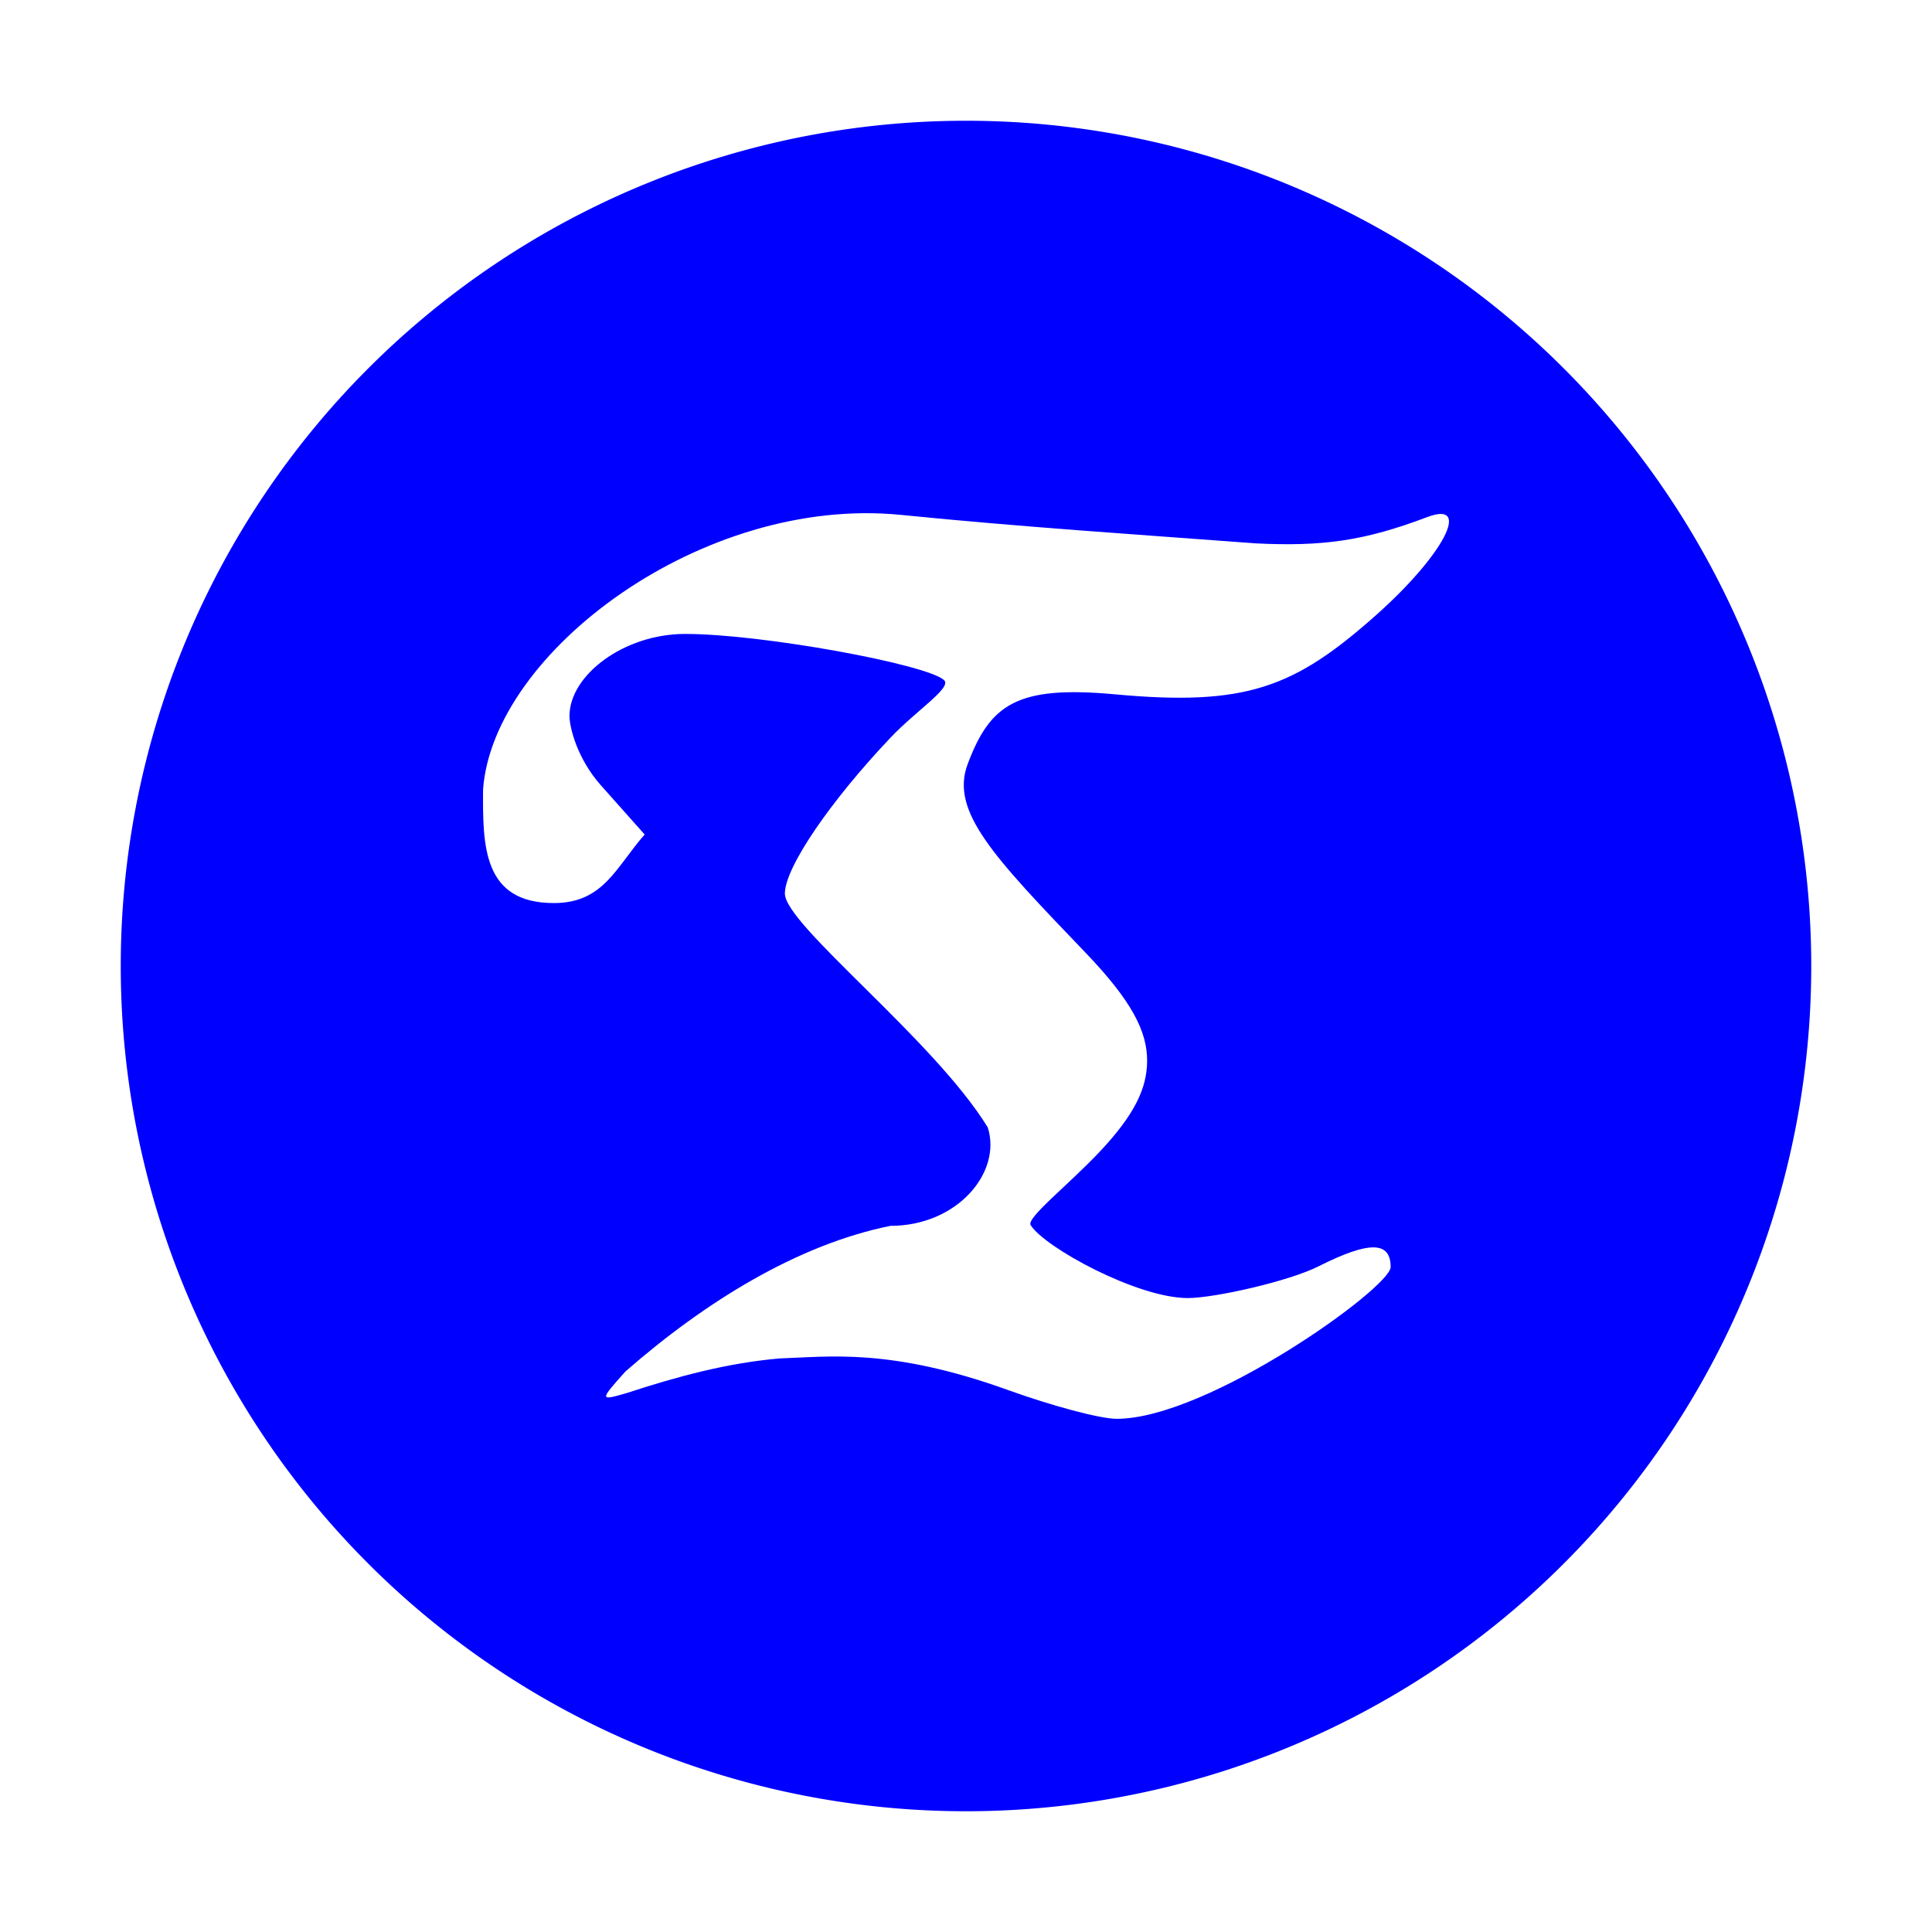 <?xml version="1.0" encoding="UTF-8" standalone="no"?>
<svg
   width="64"
   height="64"
   version="1"
   id="svg12"
   sodipodi:docname="timeshift.svg"
   inkscape:version="1.1 (1:1.1+202105261517+ce6663b3b7)"
   xmlns:inkscape="http://www.inkscape.org/namespaces/inkscape"
   xmlns:sodipodi="http://sodipodi.sourceforge.net/DTD/sodipodi-0.dtd"
   xmlns="http://www.w3.org/2000/svg"
   xmlns:svg="http://www.w3.org/2000/svg">
  <defs
     id="defs16">
    <inkscape:path-effect
       effect="powerclip"
       id="path-effect11"
       is_visible="true"
       lpeversion="1"
       inverse="true"
       flatten="false"
       hide_clip="false"
       message="Use fill-rule evenodd on &lt;b&gt;fill and stroke&lt;/b&gt; dialog if no flatten result after convert clip to paths." />
    <clipPath
       clipPathUnits="userSpaceOnUse"
       id="clipPath7">
      <path
         style="display:none;opacity:0.85;fill:#0000ff"
         d="M 33.407,46.052 C 29.488,44.638 27.434,44.949 25.823,45 c -1.711,0.148 -3.368,0.59 -5.046,1.142 -0.92,0.268 -0.921,0.254 -0.062,-0.707 2.645,-2.314 5.716,-4.207 8.782,-4.827 2.226,0 3.699,-1.783 3.223,-3.263 C 30.932,34.435 26,30.636 26,29.6 c 0,-0.867 1.513,-3.067 3.492,-5.156 0.875,-0.924 2.053,-1.664 1.78,-1.915 C 30.703,22.005 25.246,21 22.697,21 c -2.036,0 -3.832,1.372 -3.832,2.717 0,0.373 0.25,1.409 1.044,2.303 l 1.445,1.624 c -0.956,1.09 -1.364,2.271 -3.008,2.271 -2.358,0 -2.358,-1.909 -2.345,-3.765 0.333,-4.546 7.272,-9.747 13.836,-9.094 4.152,0.413 7.791,0.647 11.765,0.944 2.211,0.109 3.597,-0.083 5.671,-0.868 1.503,-0.569 0.544,1.262 -1.705,3.259 C 42.863,22.792 41.262,23.399 36.928,23 c -3.242,-0.299 -4.129,0.332 -4.872,2.31 -0.589,1.57 0.853,3.066 3.915,6.261 1.51,1.576 2.04,2.593 2.029,3.589 -0.009,0.891 -0.411,1.765 -1.583,3.005 -1.033,1.094 -2.424,2.181 -2.276,2.417 C 34.604,41.323 37.674,43 39.346,43 c 0.882,0 3.345,-0.554 4.335,-1.052 1.674,-0.843 2.385,-0.835 2.385,0.026 0,0.682 -6.069,5.034 -9.083,5.027 -0.548,-0.002 -2.158,-0.436 -3.577,-0.948 z"
         id="path9" />
      <path
         id="lpe_path-effect11"
         style="opacity:0.85;fill:#0000ff"
         class="powerclip"
         d="M -1,-1 H 65 V 65 H -1 Z m 34.407,47.052 c 1.419,0.512 3.028,0.946 3.577,0.948 3.014,0.008 9.083,-4.345 9.083,-5.027 0,-0.861 -0.711,-0.869 -2.385,-0.026 C 42.692,42.446 40.228,43 39.346,43 37.674,43 34.604,41.323 34.141,40.583 33.993,40.347 35.384,39.259 36.417,38.165 37.589,36.925 37.991,36.051 38,35.16 38.01,34.164 37.48,33.147 35.971,31.571 32.909,28.376 31.467,26.88 32.056,25.31 32.799,23.332 33.686,22.701 36.928,23 c 4.334,0.399 5.935,-0.208 8.641,-2.61 2.25,-1.997 3.208,-3.828 1.705,-3.259 C 45.2,17.917 43.814,18.109 41.603,18 37.629,17.702 33.989,17.469 29.838,17.056 c -6.564,-0.653 -13.503,4.548 -13.836,9.094 -0.012,1.857 -0.012,3.765 2.345,3.765 1.644,0 2.052,-1.181 3.008,-2.271 l -1.445,-1.624 C 19.115,25.126 18.865,24.09 18.865,23.717 18.865,22.372 20.66,21 22.697,21 c 2.55,0 8.006,1.005 8.575,1.529 0.273,0.251 -0.905,0.991 -1.78,1.915 C 27.513,26.533 26,28.734 26,29.6 c 0,1.035 4.932,4.835 6.72,7.745 0.476,1.48 -0.997,3.263 -3.223,3.263 -3.066,0.619 -6.137,2.513 -8.782,4.827 -0.859,0.961 -0.858,0.975 0.062,0.707 1.678,-0.551 3.335,-0.994 5.046,-1.142 1.611,-0.051 3.665,-0.362 7.584,1.052 z" />
    </clipPath>
  </defs>
  <sodipodi:namedview
     id="namedview14"
     pagecolor="#0000ff"
     bordercolor="#666666"
     borderopacity="1.0"
     inkscape:pageshadow="2"
     inkscape:pageopacity="0.0"
     inkscape:pagecheckerboard="0"
     showgrid="false"
     inkscape:zoom="7.984375"
     inkscape:cx="32"
     inkscape:cy="32"
     inkscape:window-width="1920"
     inkscape:window-height="996"
     inkscape:window-x="0"
     inkscape:window-y="0"
     inkscape:window-maximized="1"
     inkscape:current-layer="svg12" />
  <path
     style="fill:#0000ff"
     id="circle4"
     clip-path="url(#clipPath7)"
     inkscape:path-effect="#path-effect11"
     sodipodi:type="arc"
     sodipodi:cx="32"
     sodipodi:cy="32"
     sodipodi:rx="28"
     sodipodi:ry="28"
     d="M 60,32 A 28,28 0 0 1 32,60 28,28 0 0 1 4,32 28,28 0 0 1 32,4 28,28 0 0 1 60,32 Z" />
</svg>
